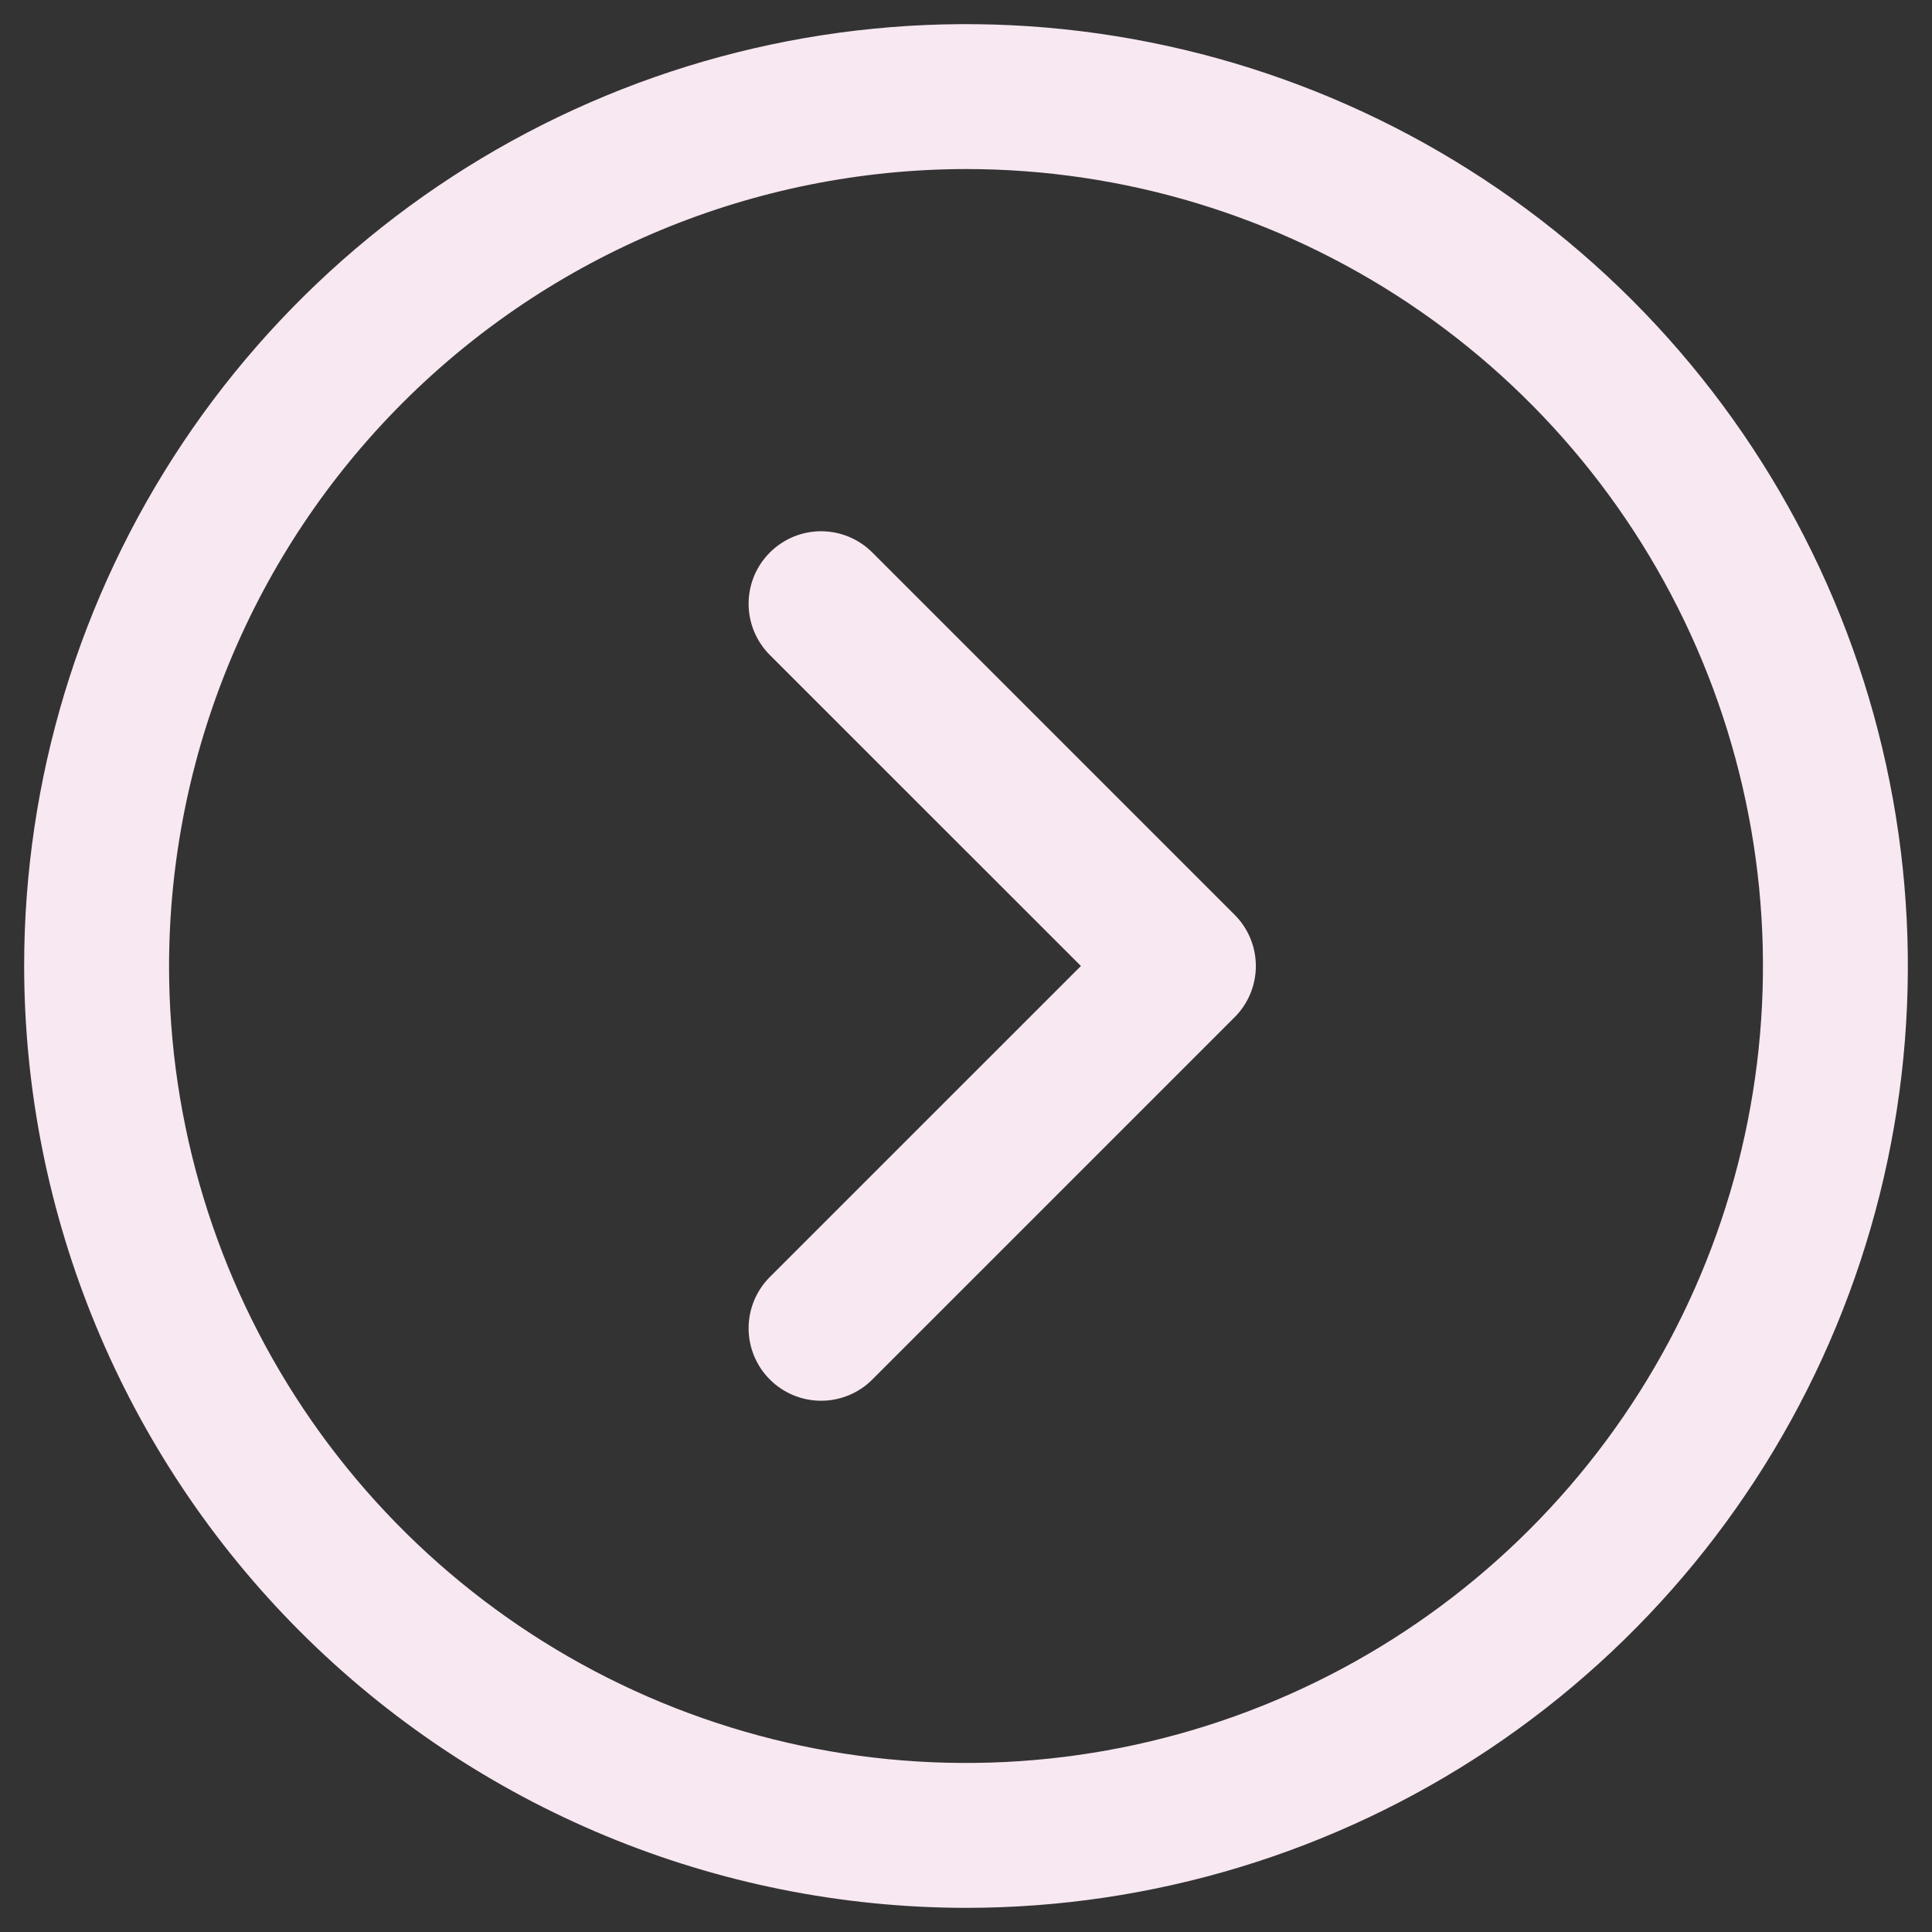 <svg width="40" height="40" viewBox="0 0 40 40" fill="none" xmlns="http://www.w3.org/2000/svg">
<rect x="0" y="0" width="40" height="40" fill="#333333" stroke="none"/>
<path d="M20 39.5C23.857 39.5 27.627 38.356 30.834 36.214C34.04 34.071 36.54 31.026 38.016 27.462C39.492 23.899 39.878 19.978 39.125 16.196C38.373 12.413 36.516 8.939 33.789 6.211C31.061 3.484 27.587 1.627 23.804 0.875C20.022 0.122 16.101 0.508 12.538 1.984C8.975 3.46 5.929 5.96 3.786 9.166C1.644 12.373 0.5 16.143 0.5 20C0.505 25.17 2.562 30.127 6.217 33.783C9.873 37.438 14.83 39.495 20 39.5ZM20 3.5C23.263 3.5 26.453 4.468 29.167 6.281C31.88 8.094 33.995 10.671 35.244 13.686C36.493 16.701 36.82 20.018 36.183 23.219C35.546 26.42 33.975 29.36 31.667 31.667C29.36 33.975 26.42 35.546 23.219 36.183C20.018 36.82 16.701 36.493 13.686 35.244C10.671 33.995 8.094 31.88 6.281 29.167C4.468 26.453 3.5 23.263 3.5 20C3.505 15.626 5.245 11.431 8.338 8.338C11.431 5.245 15.625 3.505 20 3.5ZM15.939 26.439L22.379 20L15.939 13.561C15.799 13.422 15.689 13.256 15.613 13.074C15.538 12.892 15.499 12.697 15.499 12.5C15.499 12.303 15.538 12.108 15.613 11.926C15.689 11.744 15.799 11.578 15.939 11.439C16.078 11.299 16.244 11.189 16.426 11.113C16.608 11.038 16.803 10.999 17 10.999C17.197 10.999 17.392 11.038 17.574 11.113C17.756 11.189 17.922 11.299 18.061 11.439L25.561 18.939C25.701 19.078 25.811 19.244 25.887 19.426C25.962 19.608 26.001 19.803 26.001 20C26.001 20.197 25.962 20.392 25.887 20.574C25.811 20.756 25.701 20.922 25.561 21.061L18.061 28.561C17.922 28.701 17.756 28.811 17.574 28.887C17.392 28.962 17.197 29.001 17 29.001C16.803 29.001 16.608 28.962 16.426 28.887C16.244 28.811 16.078 28.701 15.939 28.561C15.799 28.422 15.689 28.256 15.613 28.074C15.538 27.892 15.499 27.697 15.499 27.5C15.499 27.303 15.538 27.108 15.613 26.926C15.689 26.744 15.799 26.578 15.939 26.439Z" fill="#F8E8F2"/>
</svg>

